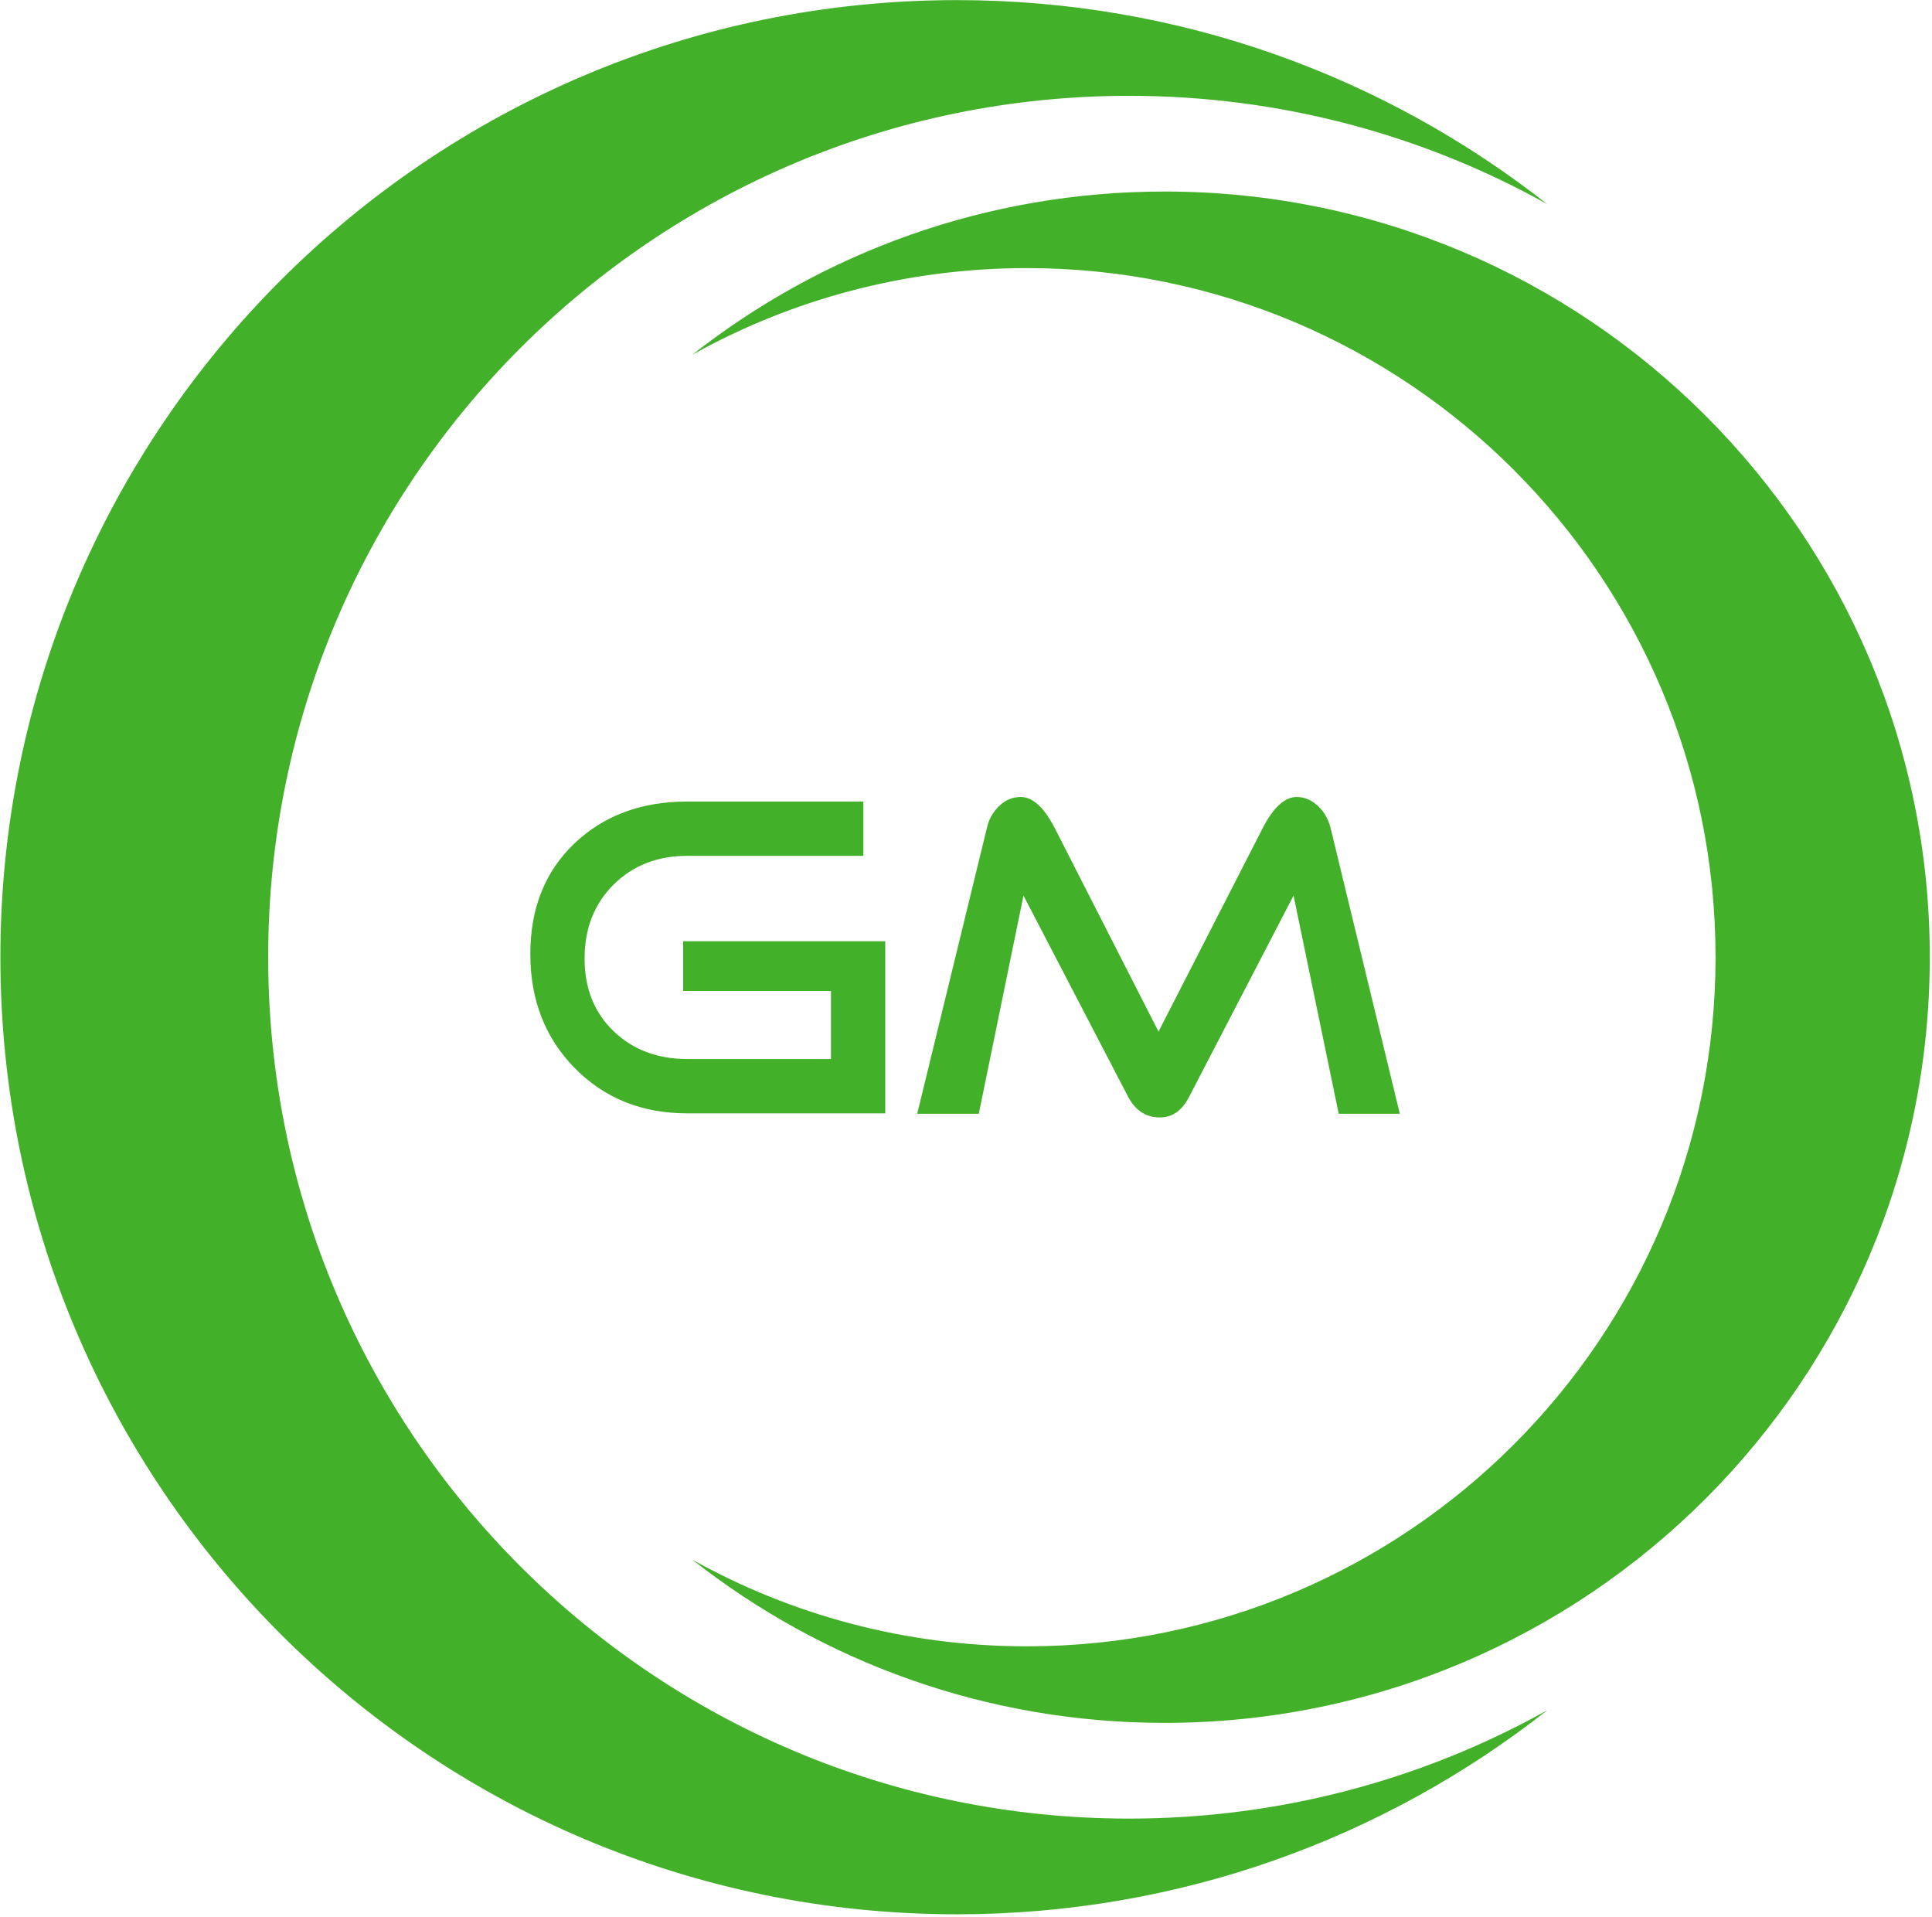 <svg width="741" height="735" xmlns="http://www.w3.org/2000/svg" xmlns:xlink="http://www.w3.org/1999/xlink" xml:space="preserve" overflow="hidden"><defs><clipPath id="clip0"><rect x="1830" y="695" width="741" height="735"/></clipPath></defs><g clip-path="url(#clip0)" transform="translate(-1830 -695)"><path d="M1830.15 1062.04C1830.15 859.355 1994.39 695.04 2196.99 695.04 2282.44 695.04 2361.05 724.263 2423.41 773.265 2375.92 746.809 2321.23 731.744 2263.02 731.744 2080.68 731.744 1932.86 879.623 1932.86 1062.04 1932.86 1244.46 2080.68 1392.34 2263.02 1392.34 2321.23 1392.34 2375.92 1377.27 2423.41 1350.82 2361.05 1399.82 2282.44 1429.04 2196.99 1429.04 1994.39 1429.04 1830.15 1264.73 1830.15 1062.04L1830.15 1062.04M2570.15 1062.04C2570.15 1224.19 2438.76 1355.64 2276.67 1355.64 2208.32 1355.64 2145.42 1332.26 2095.54 1293.06 2133.53 1314.23 2177.28 1326.28 2223.85 1326.28 2369.72 1326.28 2487.98 1207.98 2487.98 1062.04 2487.98 916.104 2369.72 797.803 2223.85 797.803 2177.28 797.803 2133.53 809.855 2095.54 831.02 2145.42 791.821 2208.32 768.442 2276.67 768.442 2438.76 768.442 2570.15 899.89 2570.15 1062.04M2343.45 1122.08 2366.89 1122.08 2340.3 1012.33C2339.48 1009.18 2337.97 1006.49 2335.75 1004.28 2333.18 1001.82 2330.39 1000.6 2327.35 1000.6 2322.8 1000.6 2318.49 1004.51 2314.4 1012.33L2274.34 1090.57 2234.44 1012.33C2230.36 1004.51 2226.05 1000.6 2221.5 1000.6 2218.35 1000.6 2215.58 1001.77 2213.19 1004.1 2210.79 1006.44 2209.25 1009.18 2208.55 1012.33L2181.78 1122.08 2205.4 1122.08 2222.55 1038.41 2262.61 1115.43C2265.41 1120.8 2269.5 1123.48 2274.86 1123.48 2279.64 1123.48 2283.38 1120.86 2286.06 1115.6L2326.13 1038.41 2343.45 1122.08M2093.59 1121.91 2169.53 1121.91 2169.53 1055.92 2092.01 1055.92 2092.01 1074.99 2148.71 1074.99 2148.71 1101.08 2093.59 1101.08C2082.16 1101.08 2072.74 1097.52 2065.33 1090.4 2057.92 1083.28 2054.22 1074 2054.22 1062.56 2054.22 1051.01 2057.92 1041.56 2065.33 1034.21 2072.74 1026.86 2082.16 1023.18 2093.59 1023.18L2161.13 1023.18 2161.13 1002.35 2093.59 1002.35C2075.97 1002.35 2061.54 1007.72 2050.28 1018.45 2039.02 1029.19 2033.4 1043.31 2033.4 1060.81 2033.4 1078.44 2039.08 1093.02 2050.46 1104.58 2061.83 1116.13 2076.21 1121.91 2093.59 1121.91L2093.59 1121.91" fill="#43B02A" fill-rule="evenodd"/></g></svg>